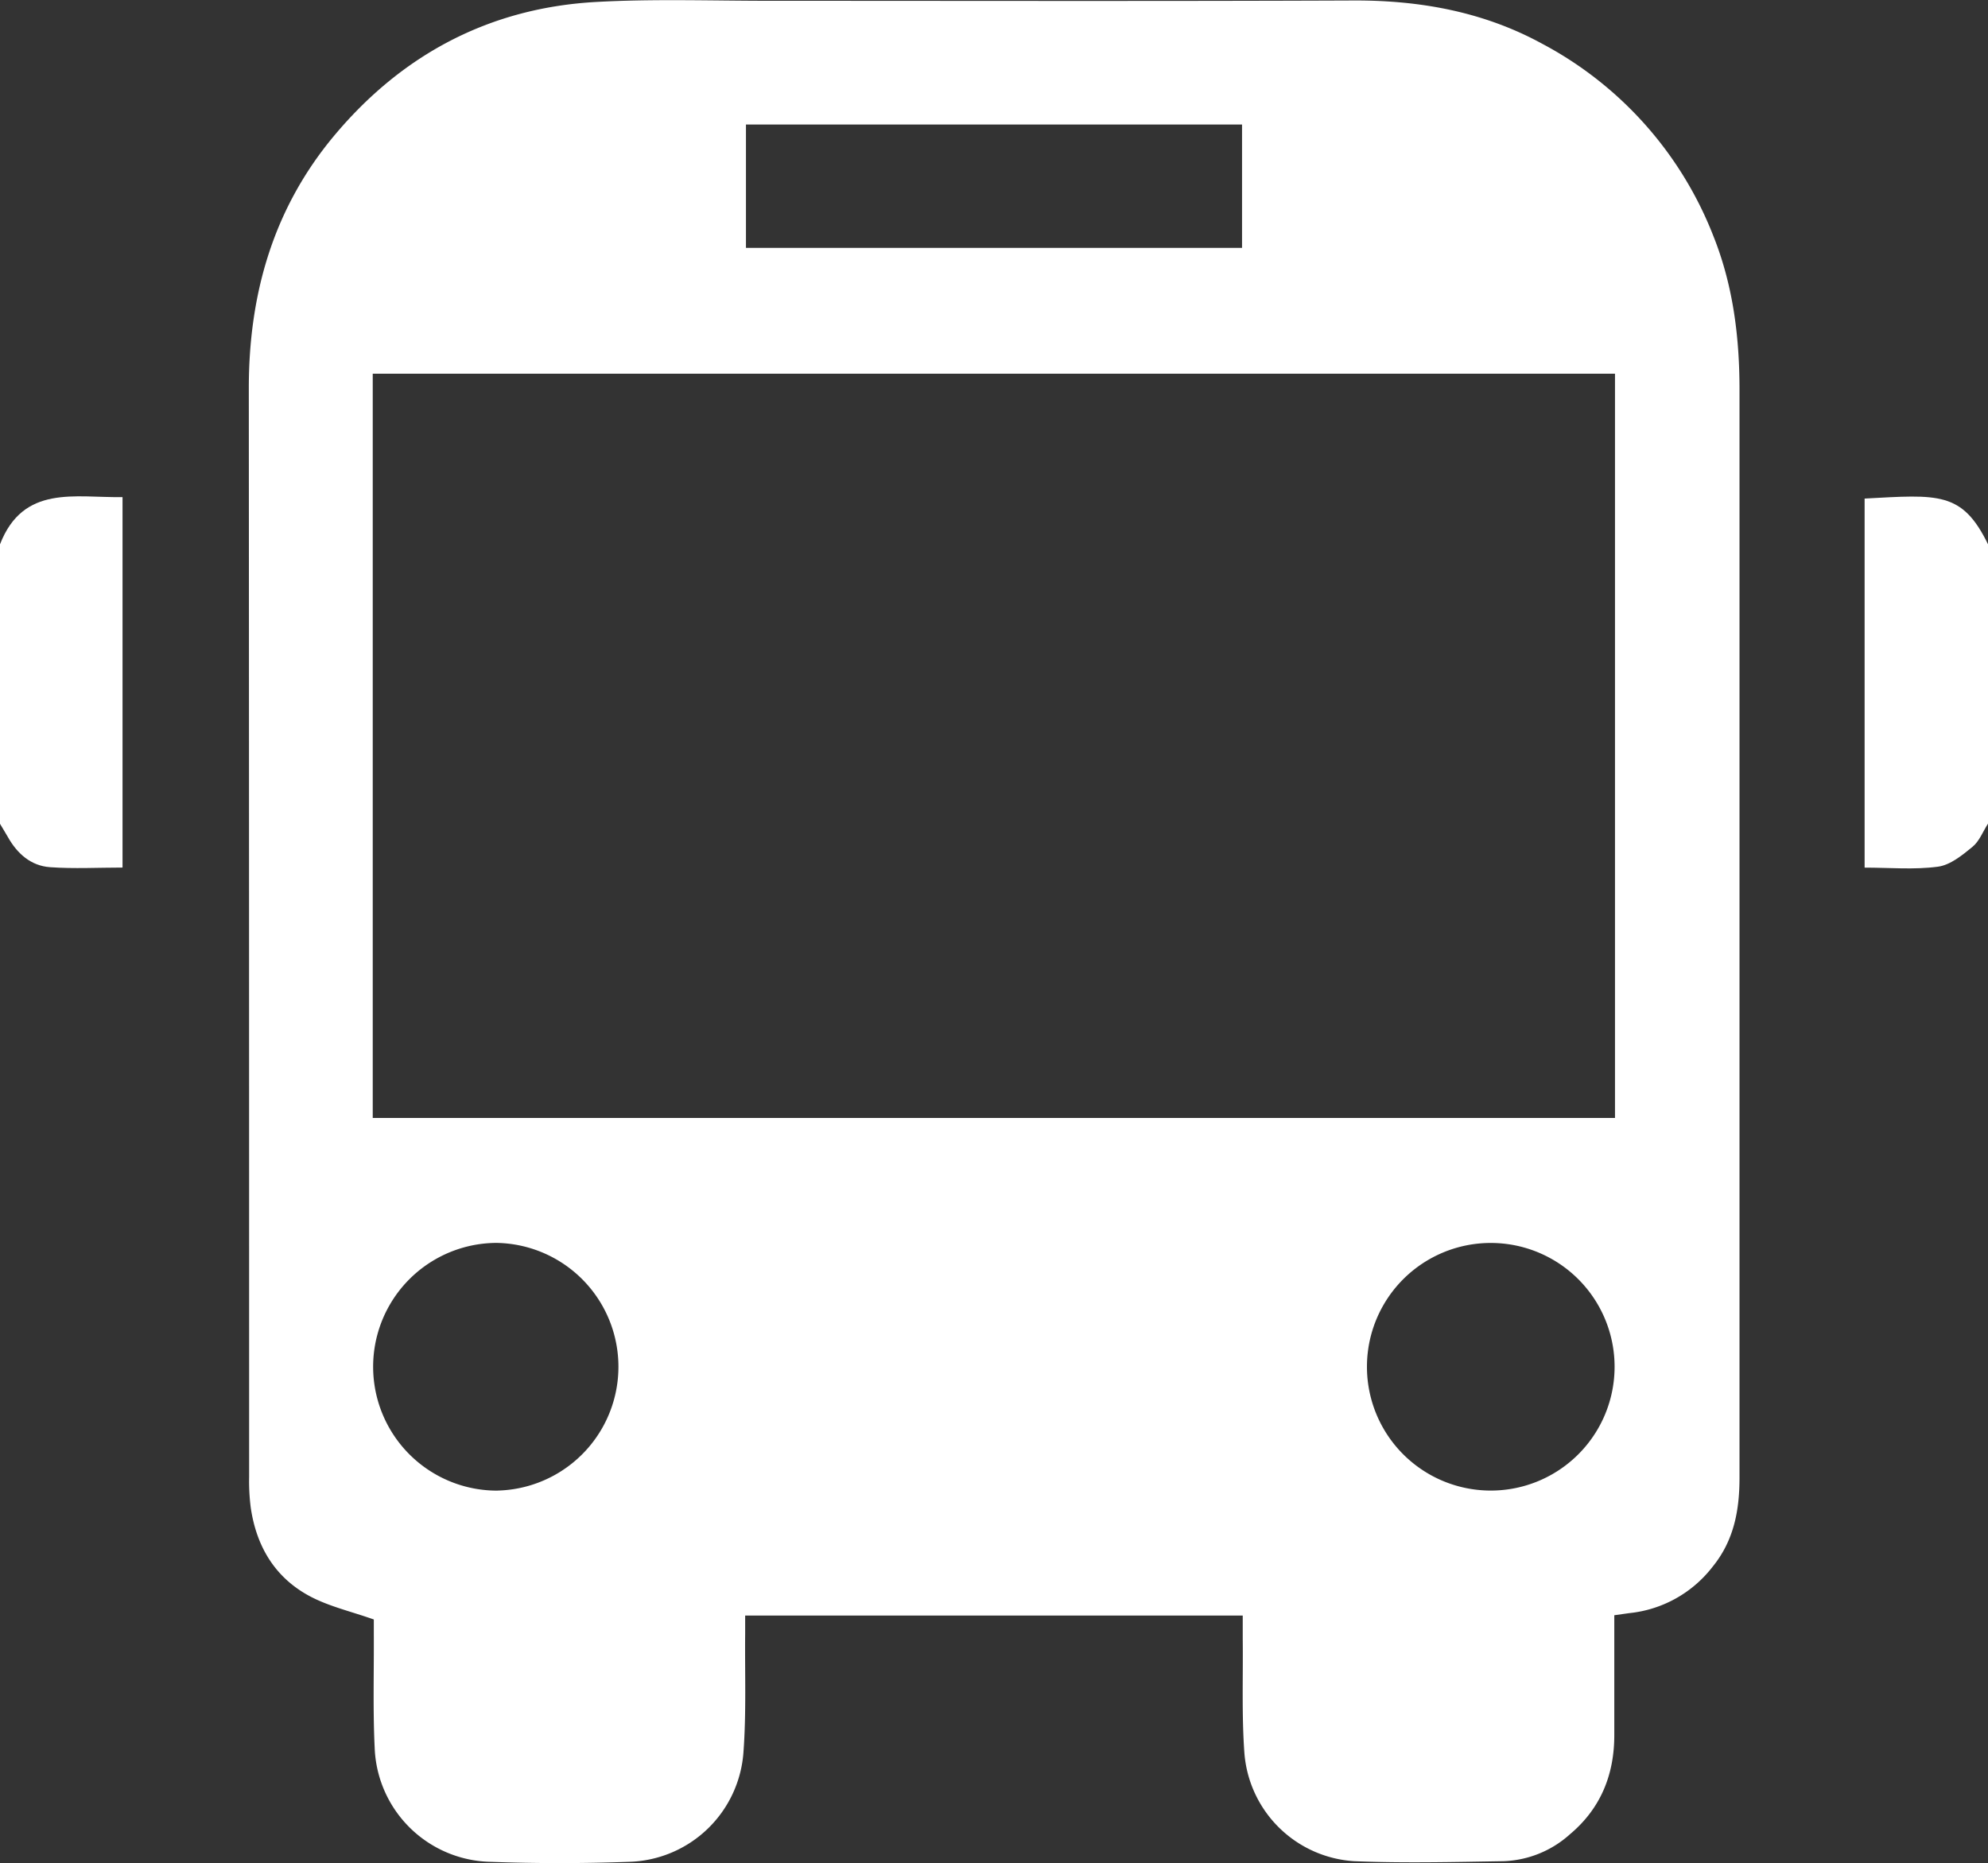 <svg id="Capa_1" data-name="Capa 1" xmlns="http://www.w3.org/2000/svg" viewBox="0 0 370.57 347.3"><rect x="0" y="0" width="370.57" height="347.3" fill="#333333" stroke="none"/><defs><style>.cls-1{fill:#fff;}</style></defs><title>bus</title><g id="yim2I8"><path class="cls-1" d="M373.88,232.76c-0.95,1.46-1.6,3.27-2.9,4.32-1.91,1.57-4.14,3.39-6.44,3.69-4.43.59-9,.17-13.65,0.17v-68.8c13.72-.73,18.18-1.38,23,8.52v52.09h0Z" transform="translate(-3.32 -79.2)"/><path class="cls-1" d="M3.32,180.67c4.34-11.18,14-8.65,22.84-8.8v69.06c-4.54,0-9.05.25-13.53-.07-3.55-.26-6.1-2.52-7.84-5.62-0.47-.84-1-1.65-1.47-2.47V180.67h0Z" transform="translate(-3.32 -79.2)"/><path class="cls-1" d="M304.23,380.31c0,7.61,0,15,0,22.36s-2.53,13.67-8.29,18.49a19.48,19.48,0,0,1-12.35,5c-9.27.15-18.56,0.38-27.82,0A21.89,21.89,0,0,1,235.28,406c-0.51-7.07-.23-14.21-0.31-21.3v-4.33H142.22v3.47c-0.07,7.3.22,14.62-.31,21.9a22,22,0,0,1-21.4,20.54q-12.86.47-25.74,0A22.08,22.08,0,0,1,73.16,405c-0.34-7.1-.12-14.21-0.16-21.3V381.1c-4.23-1.49-8.2-2.4-11.71-4.22-6.65-3.46-10.19-9.35-11.24-16.71a39.17,39.17,0,0,1-.29-5.63q0-101.51-.06-203c0-17.52,4.56-33.39,15.79-46.9,12.7-15.26,29.09-24,49.06-25.08,10.73-.59,21.5-0.21,32.25-0.21,36.41,0,72.81.09,109.21-.06,12.28,0,24,2.18,34.75,8.05a68.87,68.87,0,0,1,31.95,35.89c3.68,9.23,4.86,18.82,4.86,28.66q0,101.37,0,202.73c0,6.05-1,11.71-5,16.63A22.49,22.49,0,0,1,307,379.92ZM72.8,287.61H304.36V148.87H72.8V287.61Zm69.57-162.2h92.47v-23H142.37v23ZM281.25,357.07a23.08,23.08,0,1,0-.09,0h0.09Zm-185.15,0a23.09,23.09,0,0,0-.26-46.17h0a23.09,23.09,0,1,0,.25,46.18h0Z" transform="translate(-3.32 -79.2)"/></g></svg>